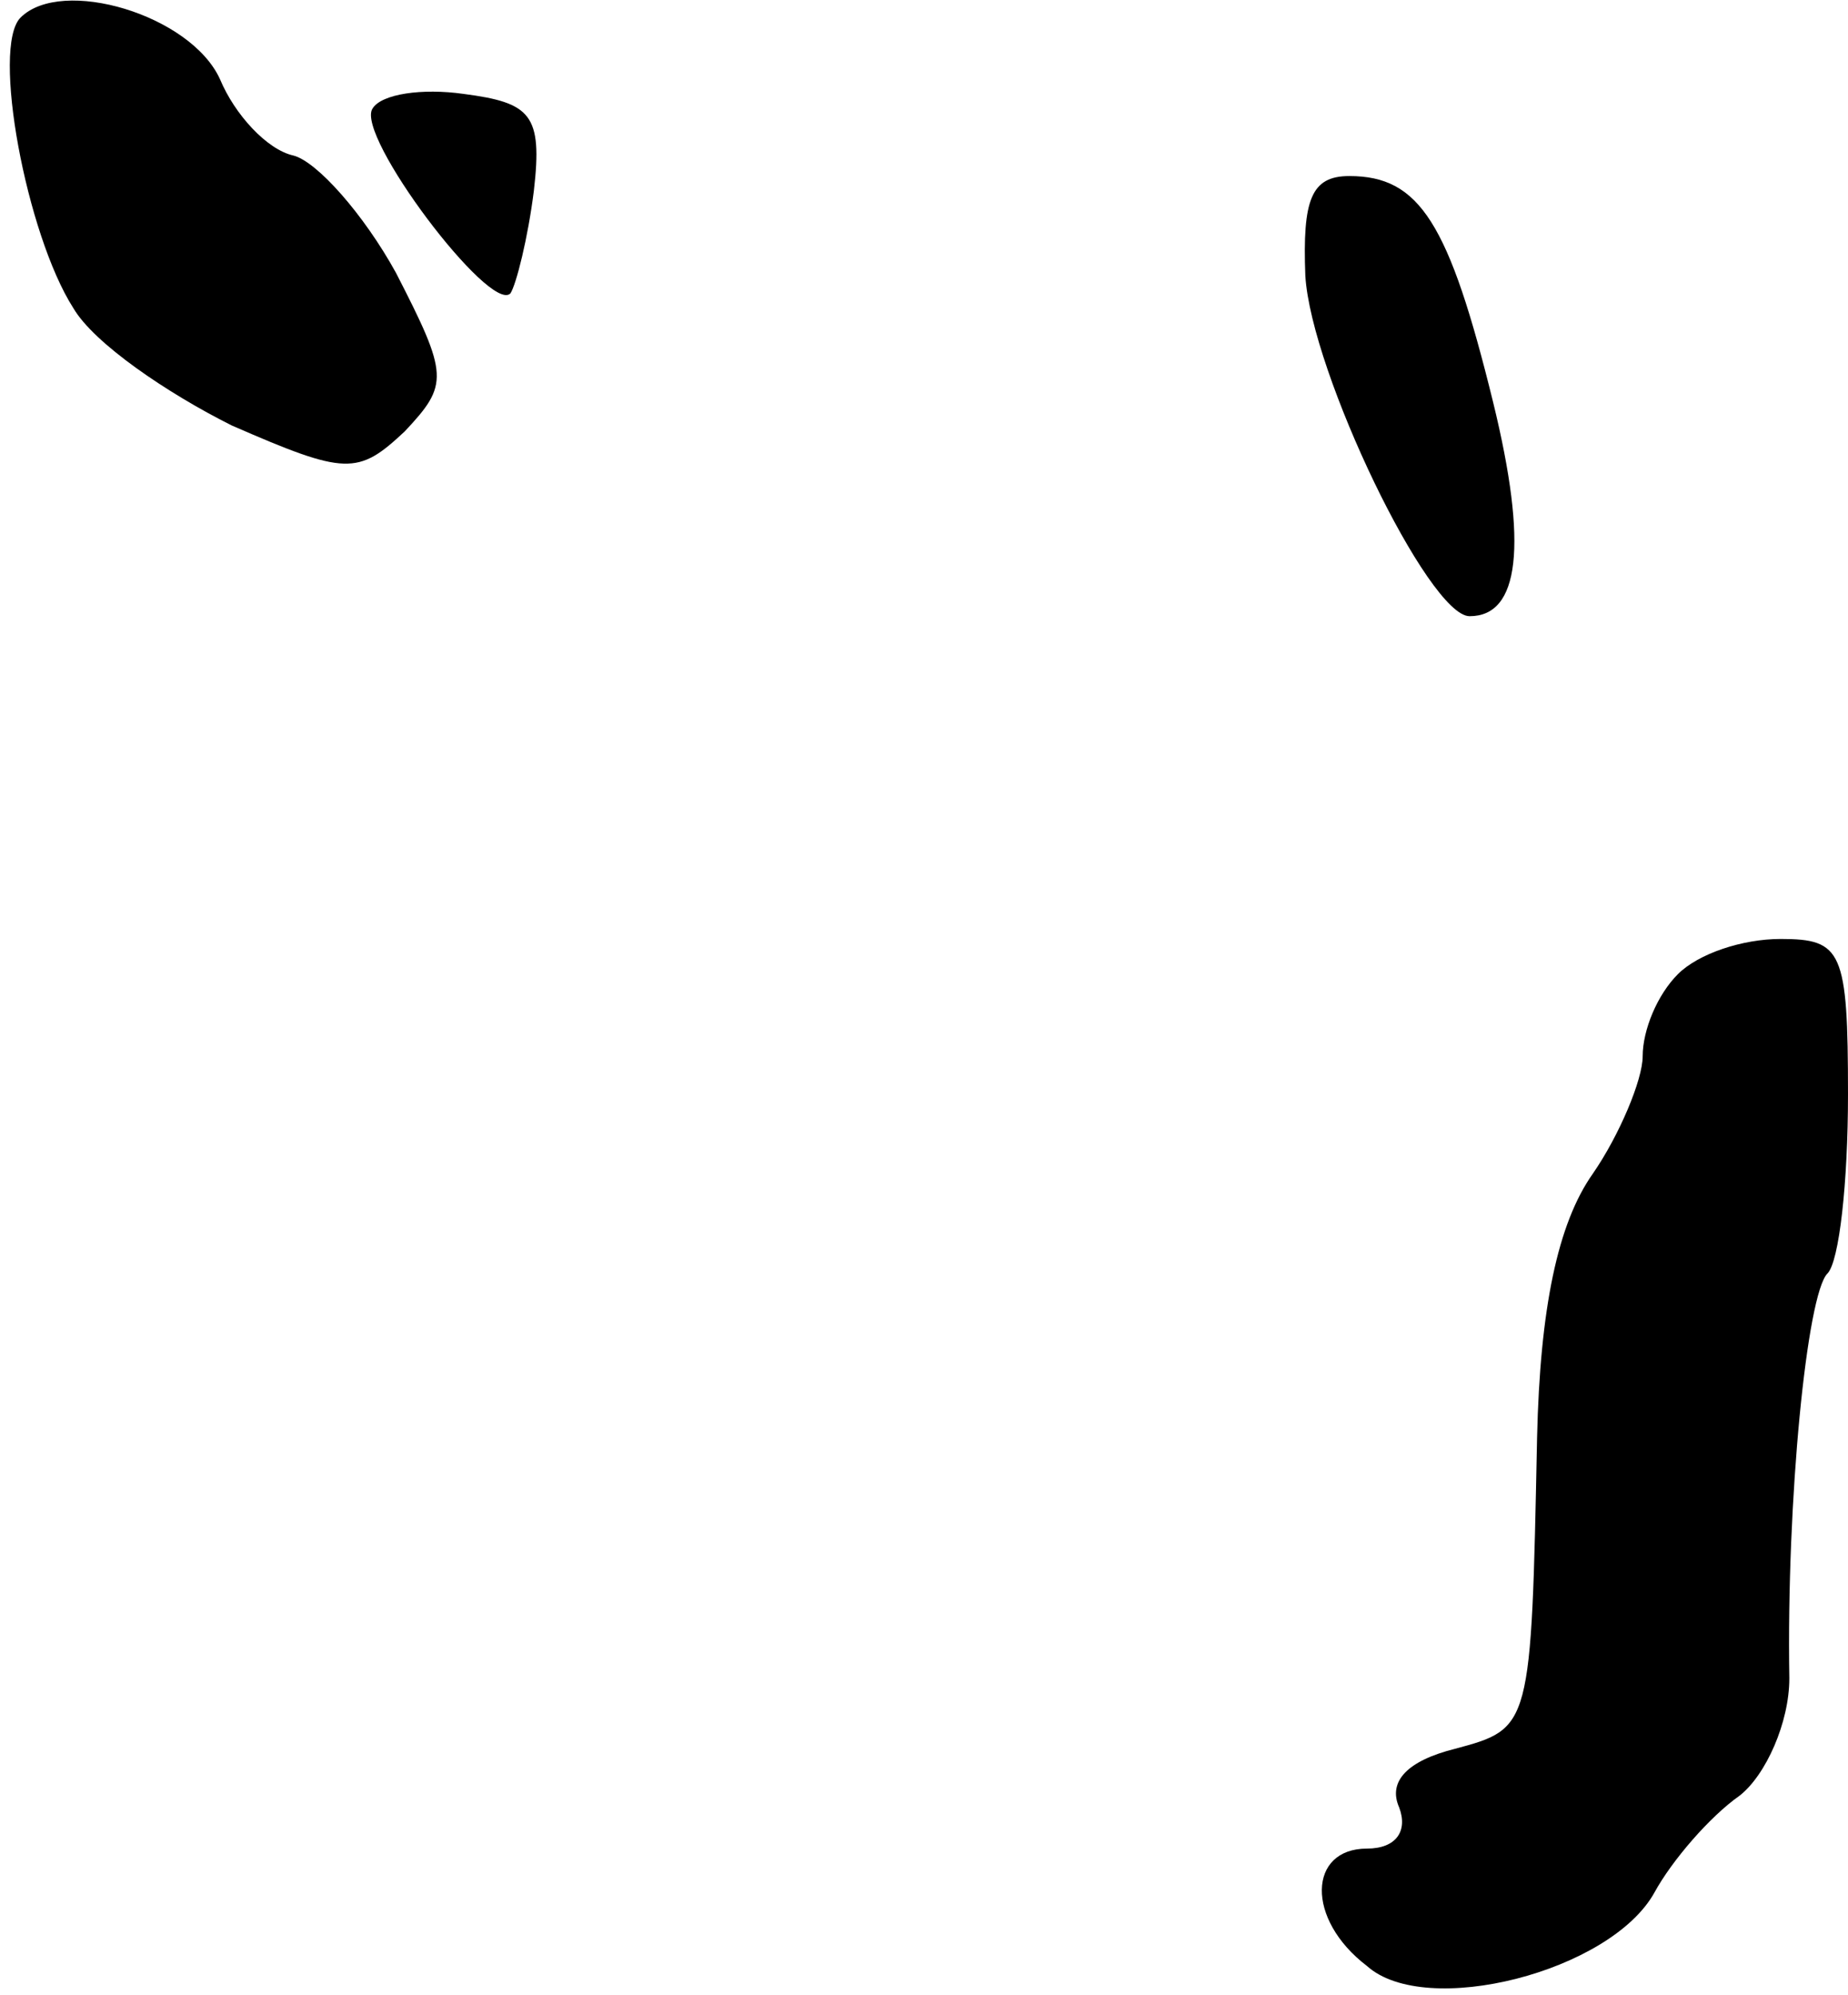<?xml version="1.0" standalone="no"?>
<!DOCTYPE svg PUBLIC "-//W3C//DTD SVG 20010904//EN"
 "http://www.w3.org/TR/2001/REC-SVG-20010904/DTD/svg10.dtd">
<svg version="1.0" xmlns="http://www.w3.org/2000/svg"
 width="63pt" height="68pt" viewBox="0 0 63 68"
 preserveAspectRatio="xMidYMid meet">
<g transform="translate(0,68) scale(0.1,-0.1)"
fill="#000000" stroke="none">
<path fill="#000000" stroke="none" d="M7 674 c-10 -10 2 -74 18 -99 7 -12 32
-29 54 -40 39 -17 43 -17 59 -2 15 16 15 19 -3 54 -11 20 -27 38 -35 40 -9 2
-20 14 -25 26 -10 22 -54 35 -68 21z"/>
<path fill="#000000" stroke="none" d="M127 643 c-6 -9 40 -70 47 -63 2 3 6
19 8 35 3 26 -1 30 -24 33 -14 2 -28 0 -31 -5z"/>
<path fill="#000000" stroke="none" d="M445 586 c2 -33 42 -116 56 -116 17 0
20 24 8 73 -15 61 -25 77 -49 77 -13 0 -16 -8 -15 -34z"/>
<path fill="#000000" stroke="none" d="M572 348 c-7 -7 -12 -19 -12 -28 0 -8
-8 -27 -17 -40 -12 -17 -18 -46 -19 -90 -2 -99 -2 -99 -28 -106 -16 -4 -23
-11 -19 -20 3 -8 -1 -14 -11 -14 -20 0 -21 -24 0 -40 20 -18 83 -2 98 25 6 11
19 26 29 33 9 7 17 25 17 40 -1 61 6 131 13 138 4 4 7 31 7 61 0 49 -2 53 -23
53 -13 0 -28 -5 -35 -12z"/>
</g>
</svg>
